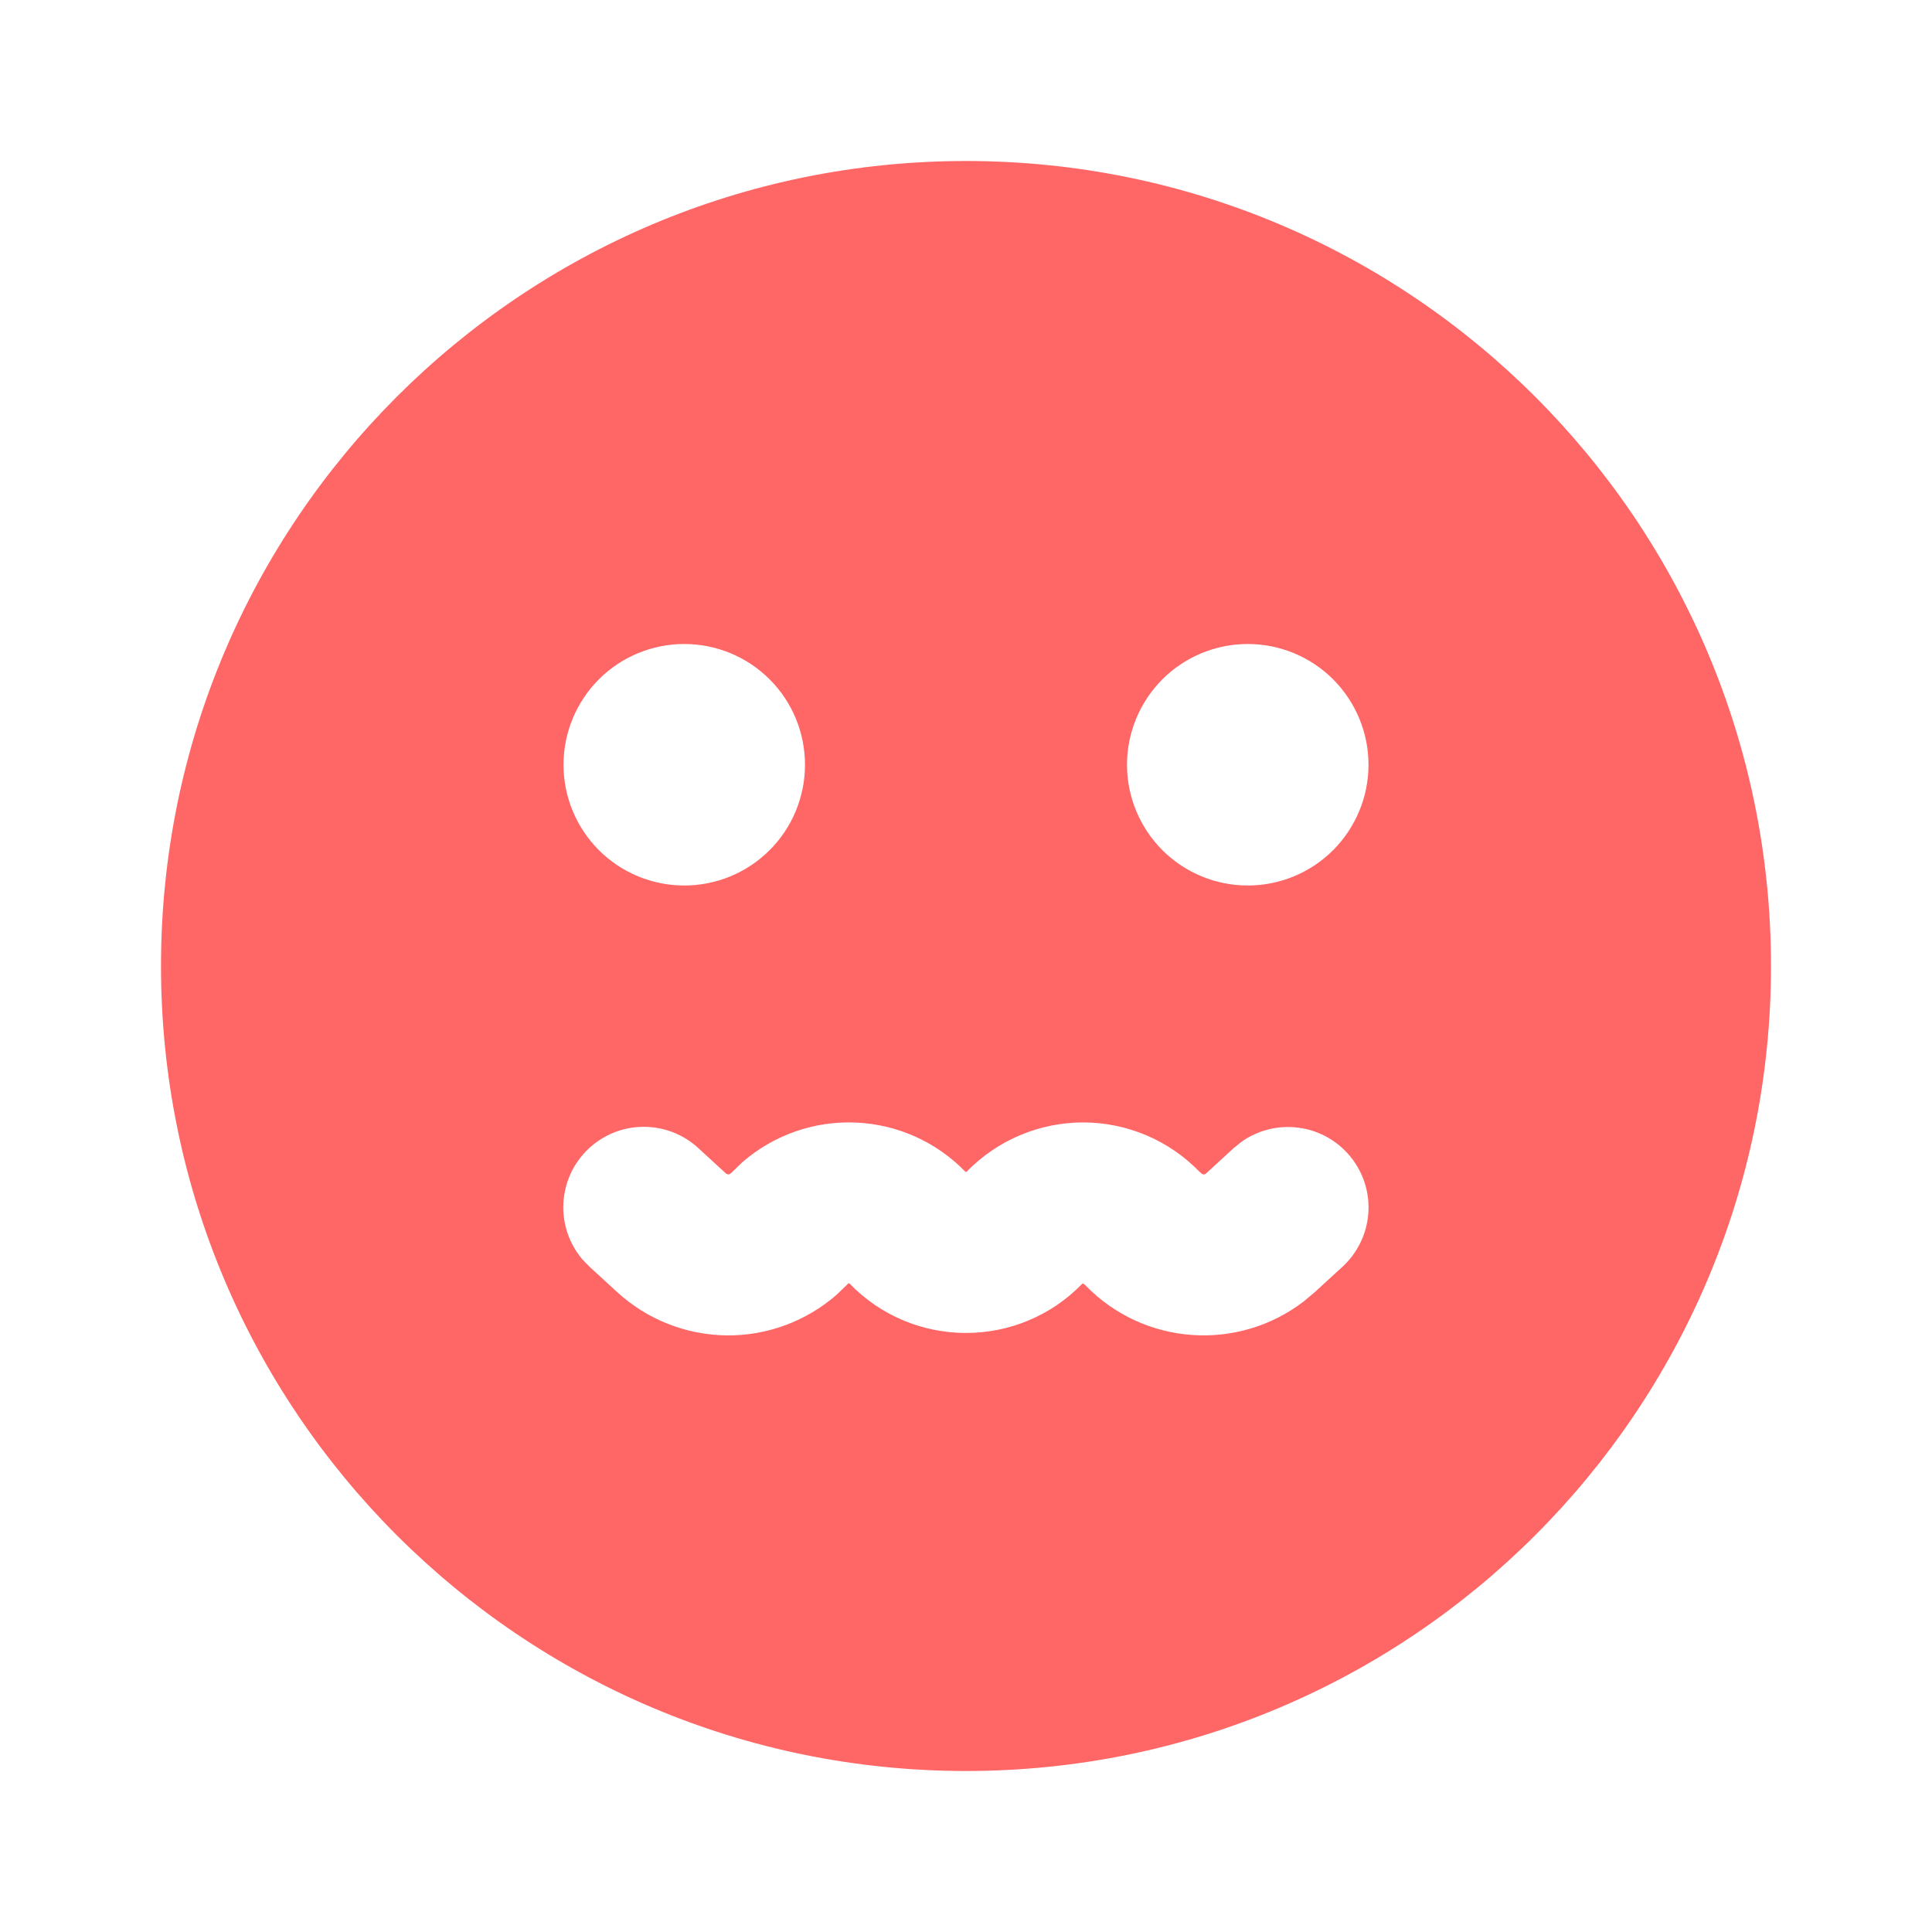 <svg width="30" height="30" viewBox="0 0 30 30" fill="none" xmlns="http://www.w3.org/2000/svg">
<path fill-rule="evenodd" clip-rule="evenodd" d="M15 2.5C21.904 2.5 27.5 8.096 27.5 15C27.5 21.904 21.904 27.5 15 27.5C8.096 27.5 2.5 21.904 2.5 15C2.5 8.096 8.096 2.5 15 2.5ZM18.648 18.214L18.625 18.194C18.39 17.952 18.11 17.76 17.799 17.628C17.489 17.497 17.156 17.429 16.819 17.429C16.482 17.429 16.149 17.497 15.838 17.628C15.528 17.759 15.247 17.951 15.012 18.192C15.011 18.194 15.009 18.196 15.007 18.197C15.005 18.198 15.002 18.198 15 18.198C14.998 18.198 14.995 18.198 14.993 18.197C14.991 18.196 14.989 18.194 14.988 18.192C14.539 17.73 13.93 17.457 13.286 17.431C12.643 17.404 12.013 17.624 11.527 18.047L11.375 18.194C11.355 18.214 11.33 18.24 11.303 18.236L11.274 18.223L10.845 17.829C10.611 17.612 10.303 17.494 9.984 17.497C9.665 17.5 9.36 17.625 9.13 17.846C8.9 18.067 8.764 18.367 8.748 18.686C8.732 19.004 8.839 19.316 9.046 19.559L9.155 19.671L9.585 20.065C10.048 20.489 10.65 20.727 11.277 20.736C11.905 20.744 12.513 20.52 12.986 20.109L13.151 19.951C13.162 19.938 13.179 19.918 13.194 19.933C14.181 20.953 15.819 20.953 16.806 19.933L16.821 19.93L16.856 19.96C17.769 20.9 19.231 20.991 20.25 20.204L20.415 20.065L20.845 19.671C21.079 19.456 21.223 19.16 21.247 18.843C21.271 18.526 21.173 18.212 20.973 17.965C20.773 17.717 20.487 17.555 20.172 17.512C19.857 17.468 19.537 17.546 19.277 17.73L19.155 17.829L18.726 18.223C18.698 18.247 18.67 18.235 18.648 18.214ZM10.625 10C10.128 10 9.651 10.197 9.299 10.549C8.948 10.901 8.75 11.378 8.75 11.875C8.75 12.372 8.948 12.849 9.299 13.201C9.651 13.553 10.128 13.75 10.625 13.75C11.122 13.75 11.599 13.553 11.951 13.201C12.303 12.849 12.5 12.372 12.5 11.875C12.5 11.378 12.303 10.901 11.951 10.549C11.599 10.197 11.122 10 10.625 10ZM19.375 10C18.878 10 18.401 10.197 18.049 10.549C17.698 10.901 17.5 11.378 17.5 11.875C17.5 12.372 17.698 12.849 18.049 13.201C18.401 13.553 18.878 13.75 19.375 13.75C19.872 13.75 20.349 13.553 20.701 13.201C21.052 12.849 21.25 12.372 21.25 11.875C21.25 11.378 21.052 10.901 20.701 10.549C20.349 10.197 19.872 10 19.375 10Z" fill="#FF6666"/>
</svg>
